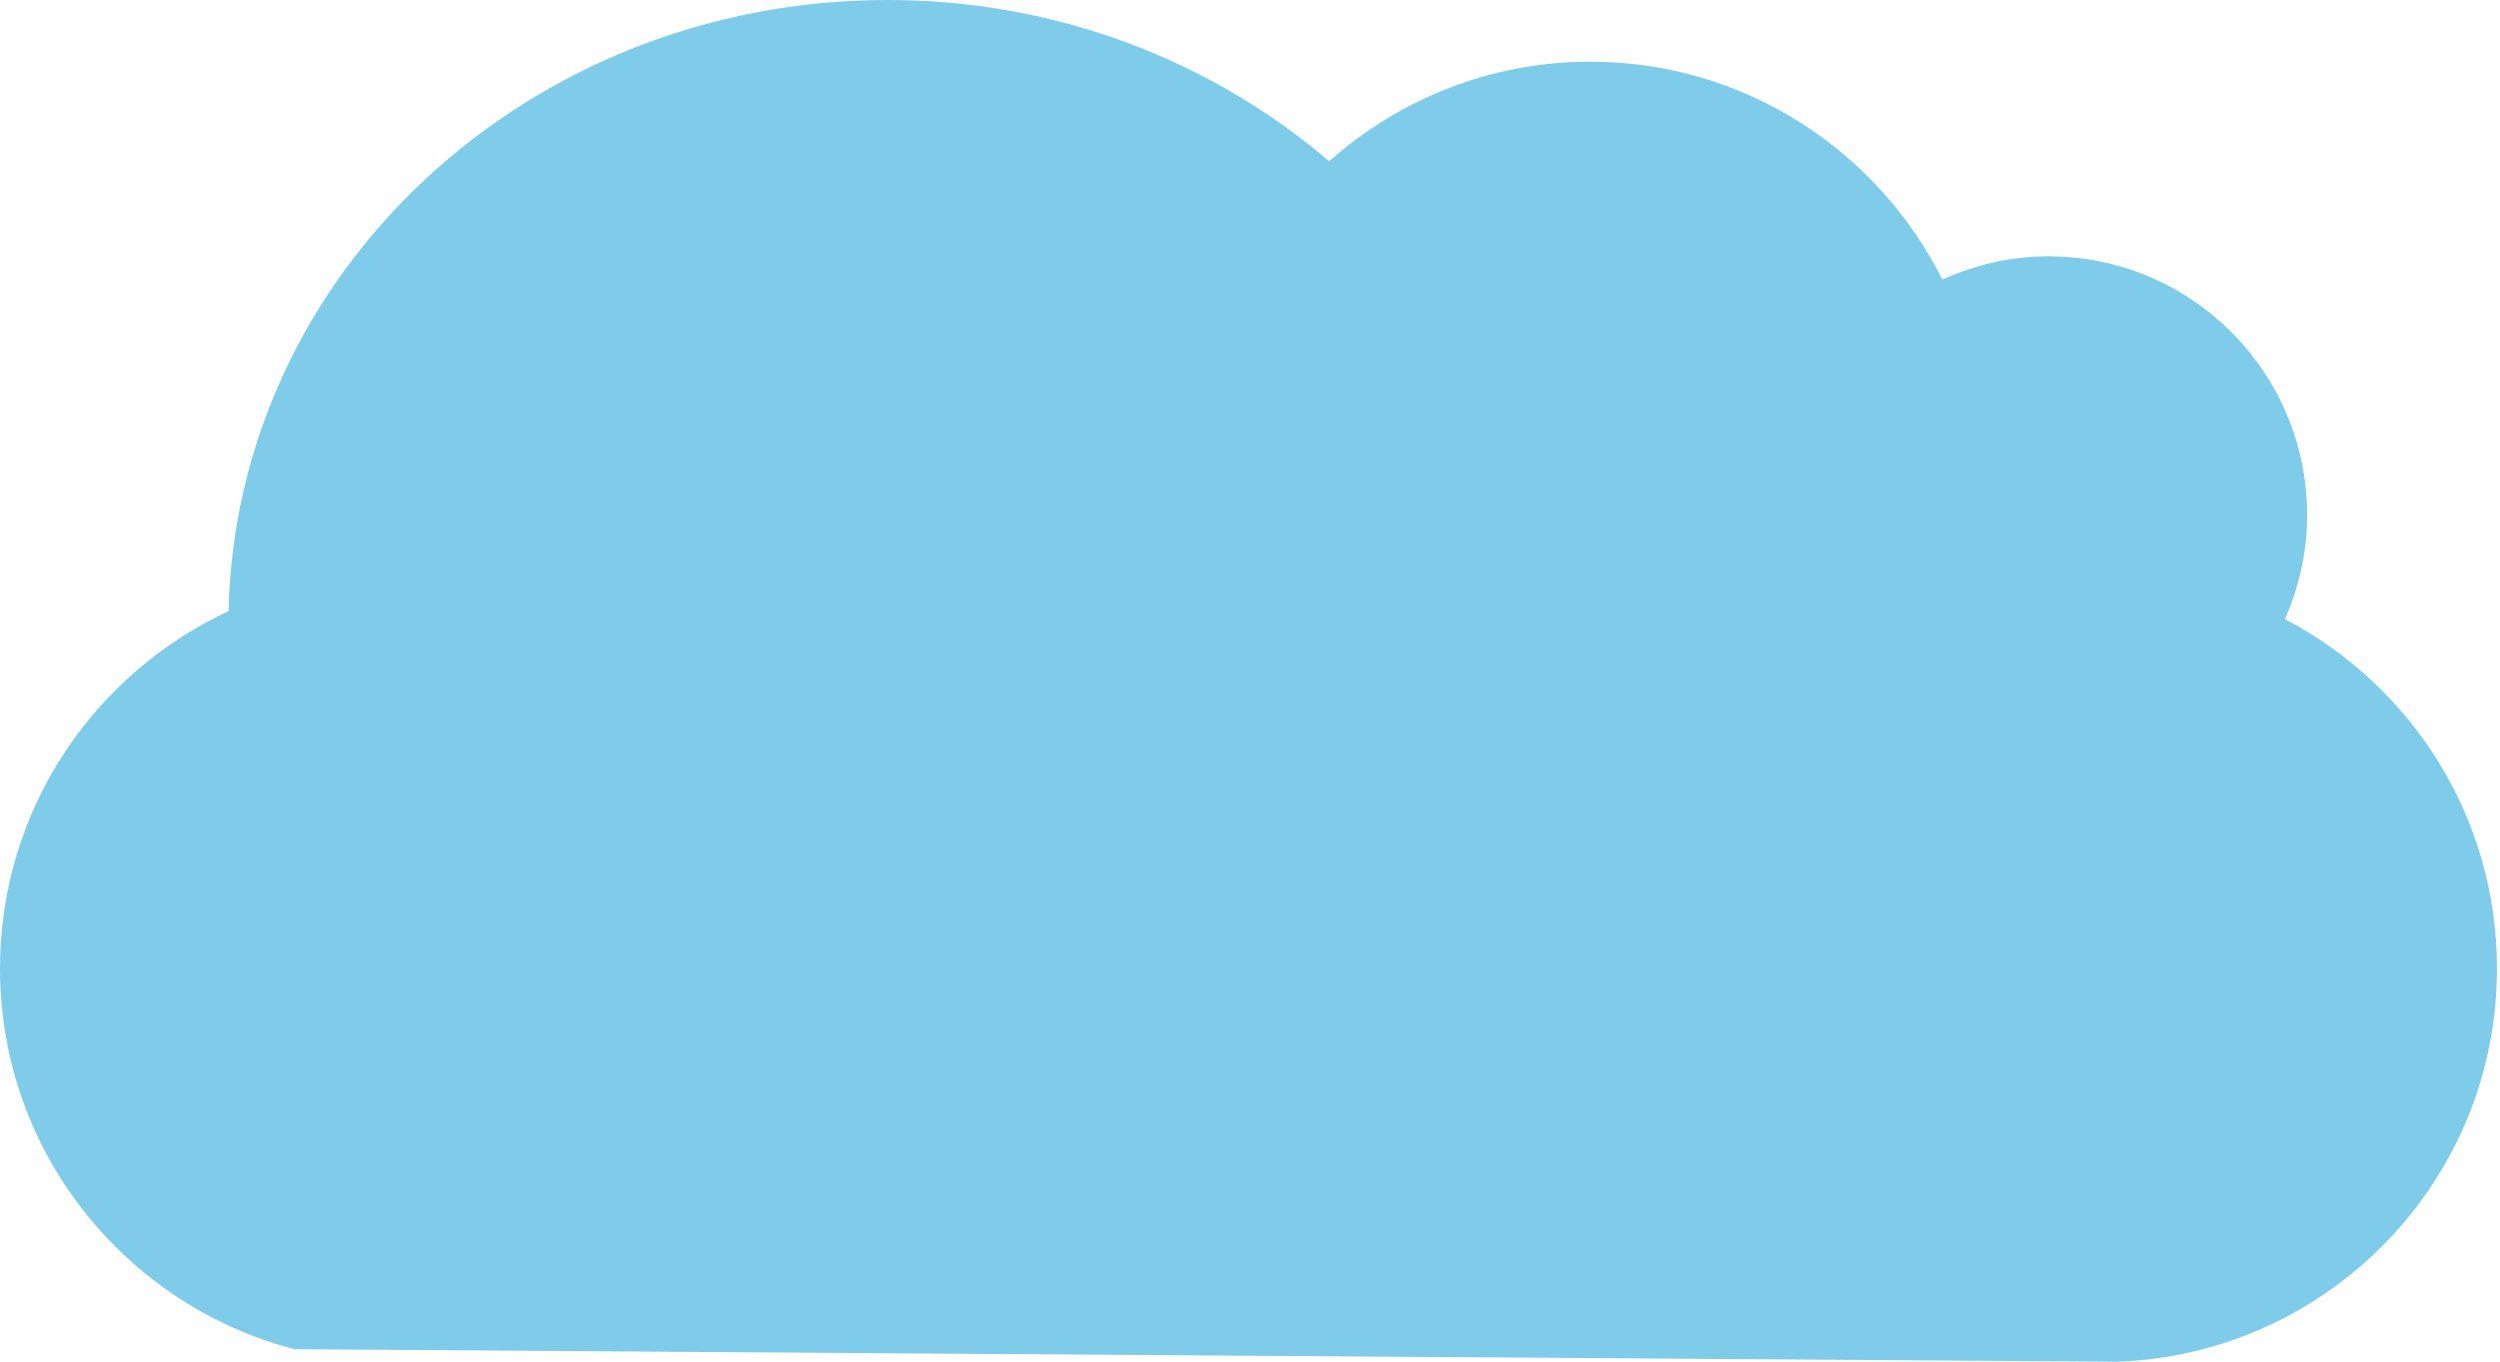 <?xml version="1.0" encoding="UTF-8" standalone="no"?>
<svg width="235px" height="128px" viewBox="0 0 235 128" version="1.1" xmlns="http://www.w3.org/2000/svg" xmlns:xlink="http://www.w3.org/1999/xlink">
    <!-- Generator: Sketch 3.8.1 (29687) - http://www.bohemiancoding.com/sketch -->
    <title>Shape</title>
    <desc>Created with Sketch.</desc>
    <defs></defs>
    <g id="Page-1" stroke="none" stroke-width="1" fill="none" fill-rule="evenodd">
        <path d="M192.544,24.096 C188.982,24.096 185.624,24.904 182.58,26.278 C176.496,14.151 163.982,5.802 149.487,5.802 C140.06,5.802 131.479,9.355 124.941,15.157 C113.946,5.768 99.423,0 83.448,0 C49.629,0 22.184,25.615 21.488,57.45 C8.808,63.335 0,76.14 0,91.031 C0,108.24 11.755,122.672 27.667,126.824 L199.019,128 C218.847,127.289 234.715,111.033 234.715,91.031 C234.715,76.75 226.624,64.38 214.781,58.2 C216.102,55.199 216.867,51.904 216.867,48.415 C216.868,34.985 205.978,24.096 192.544,24.096 L192.544,24.096 L192.544,24.096 Z" id="Shape" fill="#7ECBEA"></path>
    </g>
</svg>